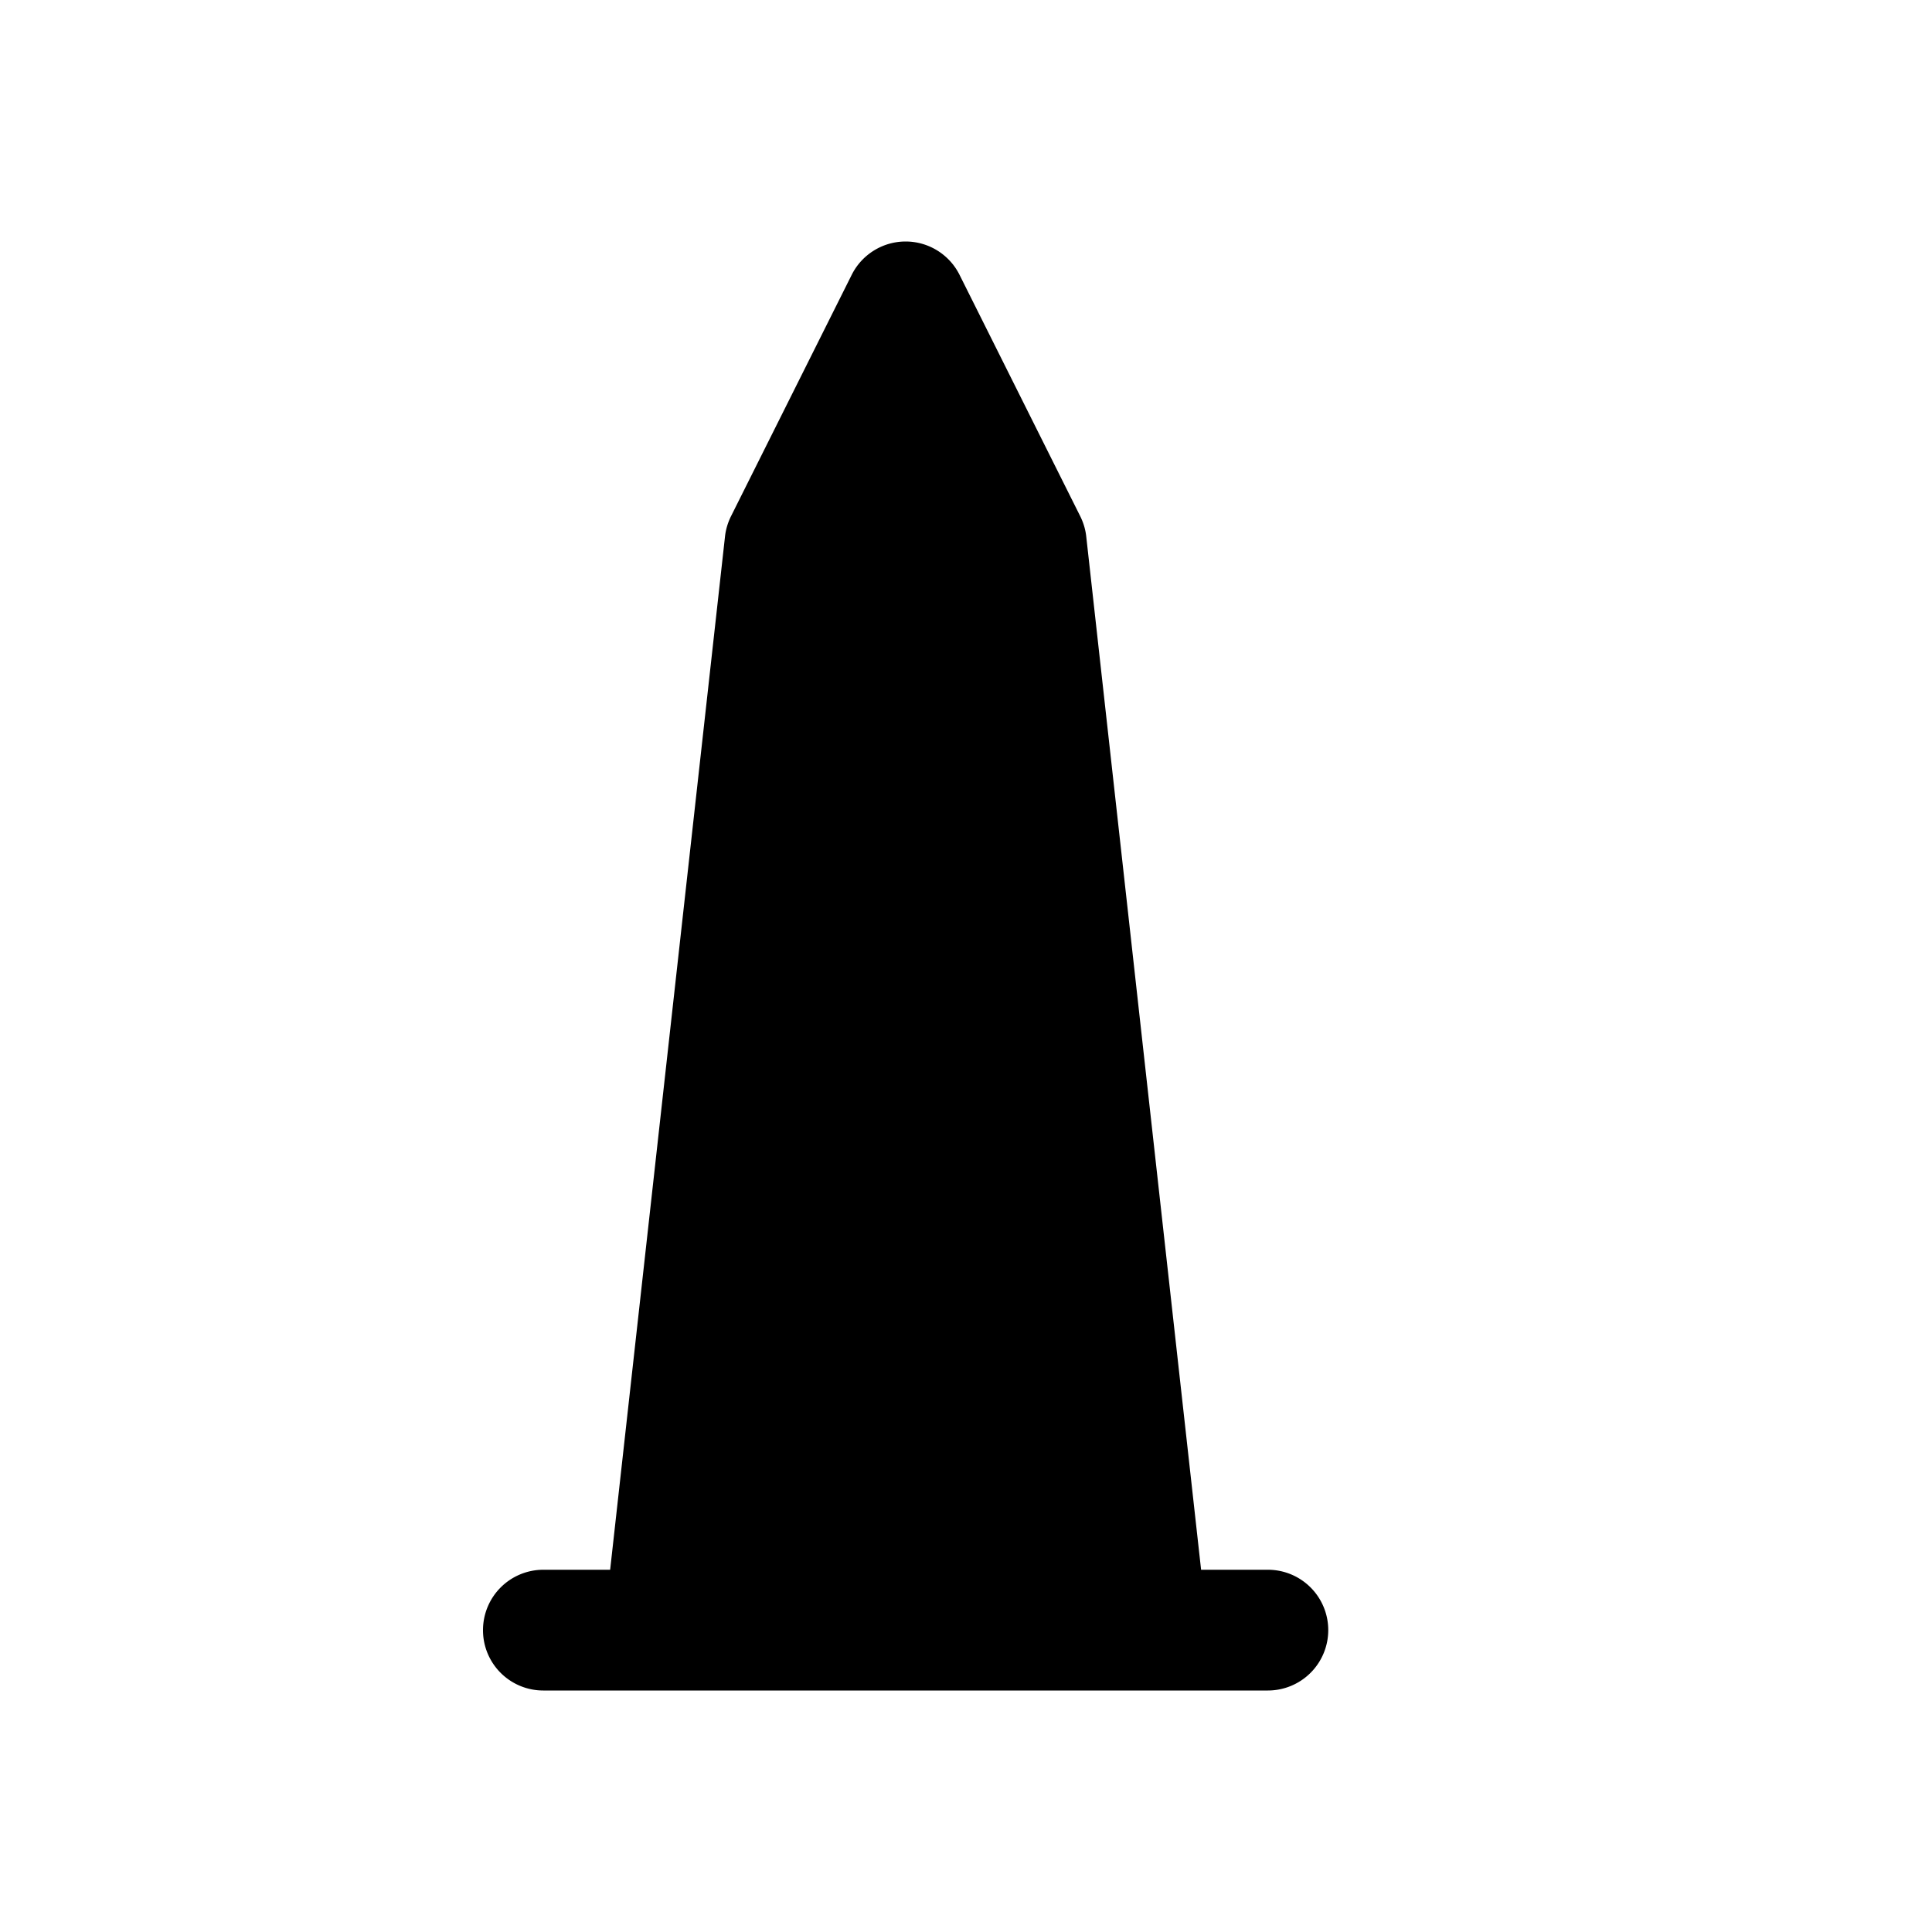 <svg xmlns="http://www.w3.org/2000/svg" width="16" height="16"><path d="M 7.5,2.0 C 7.31,2 7.137,2.108 7.053,2.277 L 6.053,4.277 C 6.027,4.33 6.01,4.387 6.004,4.445 L 5.053,13.0 L 4.5,13.0 A 0.5,0.5 135.0 0,0 4.0,13.5 L 4.0,13.501 A 0.499,0.499 45.0 0,0 4.499,14.0 L 10.5,14.0 A 0.5,0.5 135.0 0,0 11.0,13.5 A 0.5,0.5 45.0 0,0 10.5,13.0 L 9.947,13.0 L 8.996,4.445 C 8.99,4.387 8.973,4.33 8.947,4.277 L 7.947,2.277 C 7.863,2.108 7.69,2 7.5,2.0" fill="#000" /></svg>